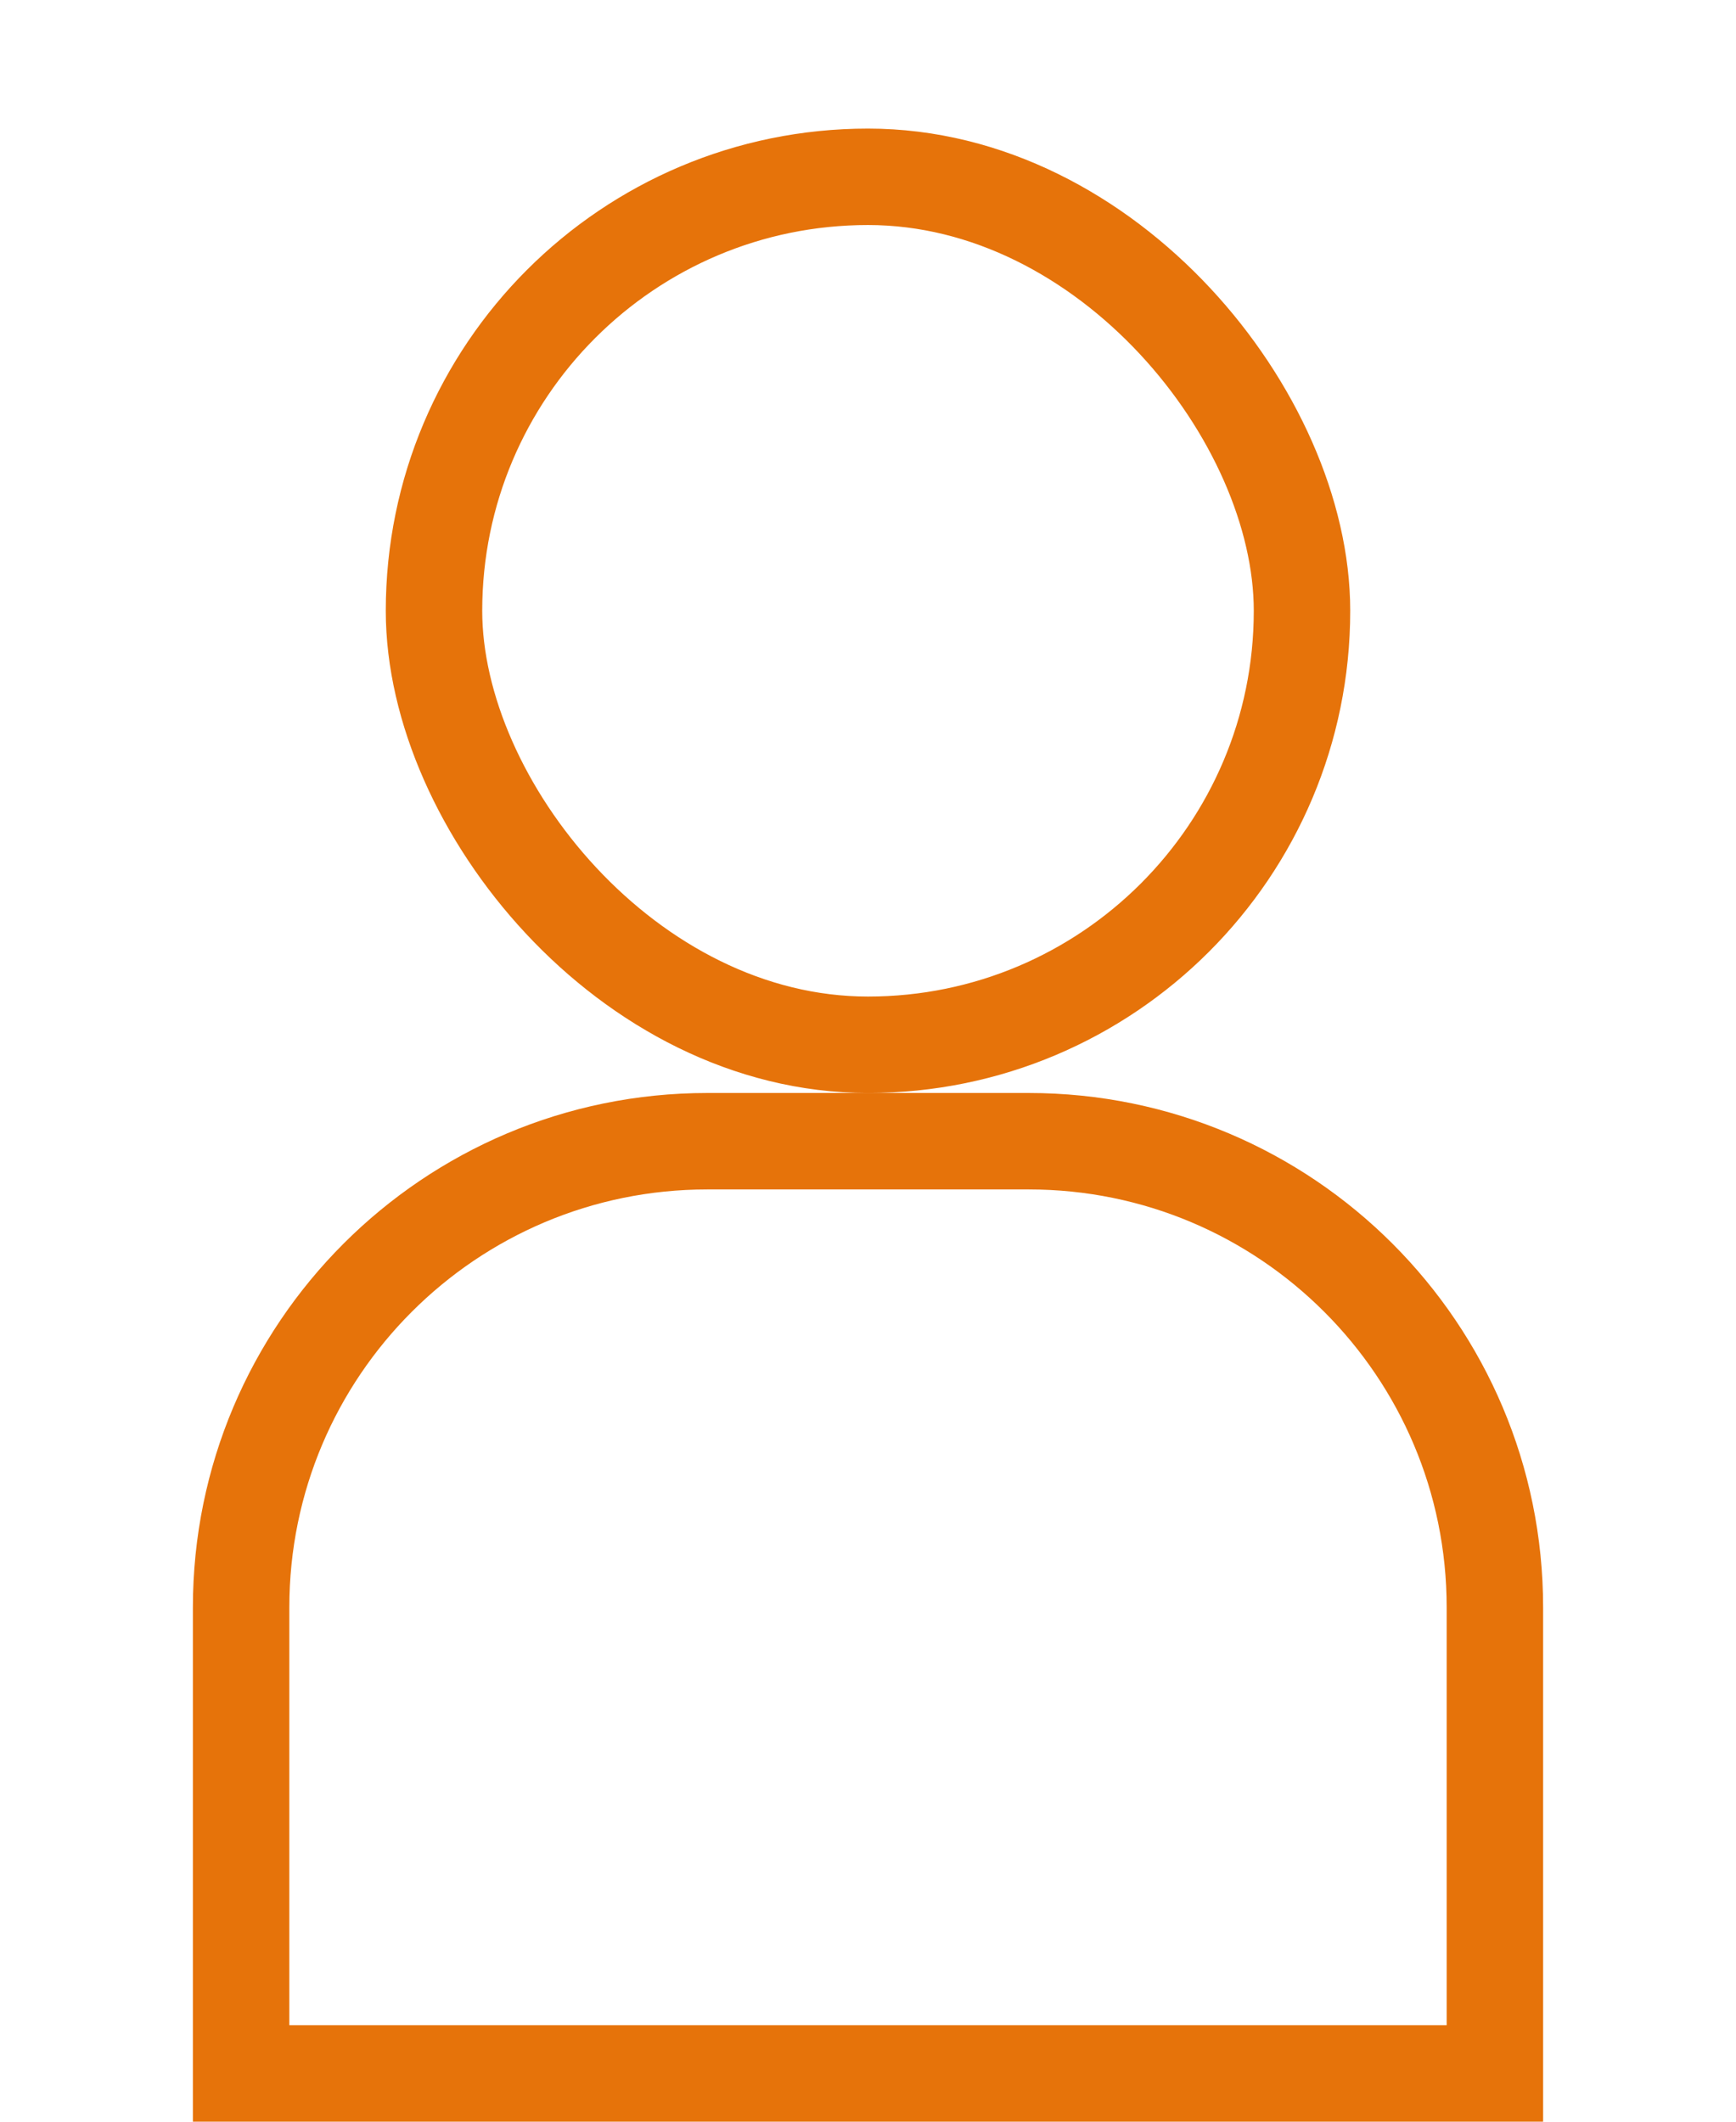 <svg width="54" height="66" viewBox="0 0 54 66" fill="none" xmlns="http://www.w3.org/2000/svg">
<rect x="13.5" y="5.5" width="27" height="27" rx="13.5" stroke="#E6730A" stroke-width="3"/>
<path d="M7.5 50C7.5 41.992 13.992 35.5 22 35.5H32C40.008 35.5 46.5 41.992 46.5 50V64.5H7.5V50Z" stroke="#E6730A" stroke-width="3"/>
</svg>
